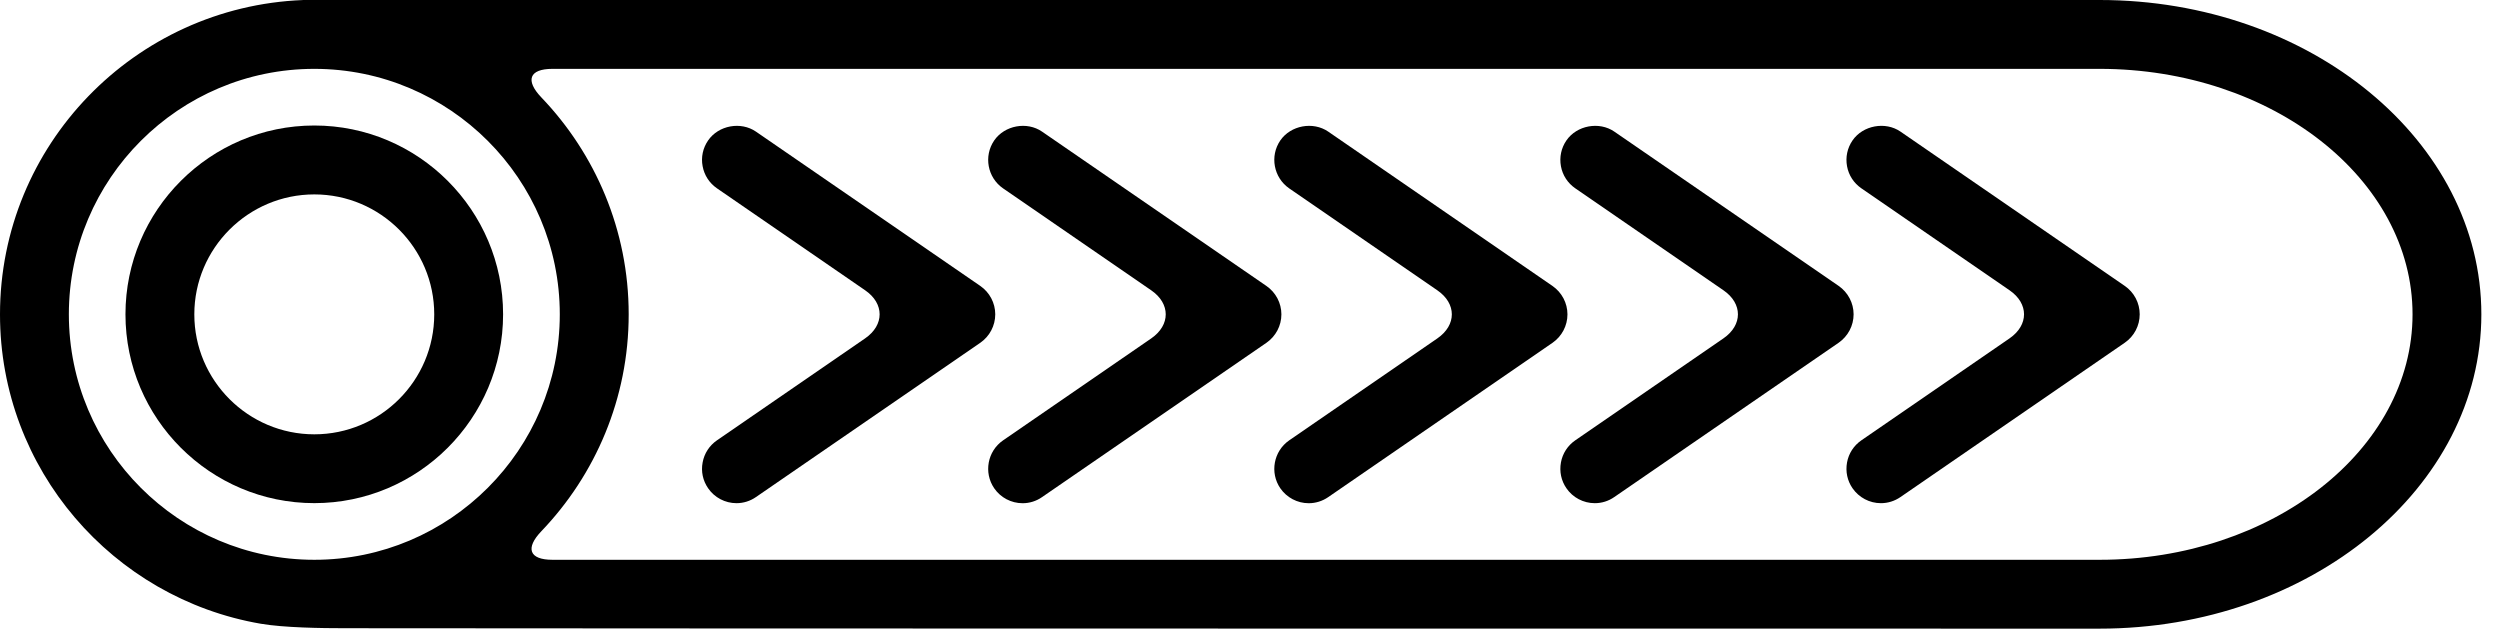 <?xml version="1.0"?>
<svg version="1.1" xmlns="http://www.w3.org/2000/svg" xmlns:xlink="http://www.w3.org/1999/xlink" width="59" height="15">
    <desc iVinci="yes" version="4.5" gridStep="20" showGrid="no" snapToGrid="no" codePlatform="0"/>
    <g id="Layer1" opacity="1">
        <g id="Shape1">
           <path id="shapePath1" d="M7.418,2.962 C4.961,2.962 2.961,4.961 2.961,7.418 C2.961,9.875 4.961,11.874 7.418,11.874 C9.873,11.874 11.873,9.875 11.873,7.418 C11.873,4.961 9.874,2.962 7.418,2.962 M7.418,10.25 C5.858,10.25 4.586,8.98 4.586,7.419 C4.586,5.858 5.858,4.588 7.418,4.588 C8.979,4.588 10.248,5.858 10.248,7.419 C10.248,8.98 8.979,10.25 7.418,10.25 Z" style="stroke:none;fill-rule:nonzero;fill:#000000;fill-opacity:1;"/>
        </g>
        <g id="Shape2">
            <path id="shapePath2" d="M7.147,0.001 C3.182,0.159 0,3.42 0,7.419 C0,11.078 2.663,14.119 6.153,14.72 C6.697,14.814 7.594,14.826 8.146,14.826 C14.55,14.836 49.55,14.836 49.55,14.836 C54.519,14.836 58.56,11.508 58.56,7.418 C58.56,3.328 54.519,0 49.55,0 L7.147,0 L7.147,0.001 M7.418,13.211 C4.223,13.211 1.625,10.611 1.625,7.418 C1.625,4.225 4.223,1.625 7.418,1.625 C10.611,1.625 13.211,4.225 13.211,7.418 C13.211,10.612 10.612,13.211 7.418,13.211 M13.038,13.211 C12.486,13.211 12.394,12.936 12.776,12.537 C14.051,11.205 14.837,9.402 14.837,7.418 C14.837,5.434 14.051,3.631 12.776,2.299 C12.394,1.9 12.486,1.625 13.038,1.625 L49.551,1.625 C53.623,1.625 56.936,4.225 56.936,7.418 C56.936,10.611 53.624,13.211 49.551,13.211 L13.038,13.211 Z" style="stroke:none;fill-rule:nonzero;fill:#000000;fill-opacity:1;"/>
        </g>
        <g id="Shape3">
            <path id="shapePath3" d="M17.84,3.106 C17.483,2.861 16.957,2.957 16.711,3.315 C16.588,3.494 16.541,3.71 16.582,3.923 C16.621,4.137 16.742,4.321 16.92,4.444 L20.418,6.851 C20.873,7.164 20.873,7.671 20.418,7.985 L16.92,10.392 C16.742,10.515 16.621,10.7 16.582,10.914 C16.541,11.128 16.588,11.344 16.711,11.522 C16.861,11.742 17.113,11.875 17.381,11.875 C17.545,11.875 17.705,11.825 17.84,11.731 L23.137,8.088 C23.356,7.936 23.488,7.685 23.488,7.418 C23.488,7.151 23.355,6.9 23.135,6.748 L17.84,3.106 Z" style="stroke:none;fill-rule:nonzero;fill:#000000;fill-opacity:1;"/>
        </g>
        <g id="Shape4">
            <path id="shapePath4" d="M24.592,3.106 C24.237,2.861 23.709,2.957 23.463,3.315 C23.211,3.683 23.303,4.19 23.672,4.445 L27.17,6.852 C27.625,7.165 27.625,7.672 27.17,7.986 L23.672,10.393 C23.303,10.648 23.211,11.155 23.463,11.523 C23.613,11.743 23.865,11.876 24.133,11.876 C24.299,11.876 24.457,11.826 24.592,11.732 L29.889,8.089 C30.108,7.937 30.241,7.686 30.241,7.419 C30.241,7.152 30.108,6.901 29.888,6.749 L24.592,3.106 Z" style="stroke:none;fill-rule:nonzero;fill:#000000;fill-opacity:1;"/>
        </g>
        <g id="Shape5">
            <path id="shapePath5" d="M31.346,3.106 C30.989,2.861 30.461,2.957 30.215,3.315 C29.963,3.683 30.057,4.19 30.424,4.445 L33.922,6.852 C34.377,7.165 34.377,7.672 33.922,7.986 L30.424,10.393 C30.057,10.648 29.963,11.155 30.215,11.523 C30.367,11.743 30.617,11.876 30.885,11.876 C31.051,11.876 31.209,11.826 31.346,11.732 L36.641,8.089 C36.86,7.937 36.992,7.686 36.992,7.419 C36.992,7.152 36.859,6.901 36.639,6.749 L31.346,3.106 Z" style="stroke:none;fill-rule:nonzero;fill:#000000;fill-opacity:1;"/>
        </g>
        <g id="Shape6">
            <path id="shapePath6" d="M38.098,3.106 C37.742,2.861 37.213,2.957 36.967,3.315 C36.844,3.494 36.799,3.71 36.838,3.923 C36.877,4.137 36.998,4.321 37.176,4.444 L40.674,6.851 C41.129,7.164 41.129,7.671 40.674,7.985 L37.176,10.392 C36.998,10.515 36.877,10.7 36.838,10.914 C36.799,11.128 36.844,11.344 36.967,11.522 C37.117,11.742 37.369,11.875 37.637,11.875 C37.803,11.875 37.961,11.825 38.096,11.731 L43.393,8.088 C43.612,7.936 43.745,7.685 43.745,7.418 C43.745,7.151 43.612,6.9 43.393,6.748 L38.098,3.106 Z" style="stroke:none;fill-rule:nonzero;fill:#000000;fill-opacity:1;"/>
        </g>
        <g id="Shape7">
            <path id="shapePath7" d="M43.719,3.315 C43.596,3.494 43.551,3.71 43.59,3.923 C43.629,4.137 43.75,4.321 43.928,4.444 L47.426,6.851 C47.881,7.164 47.881,7.671 47.426,7.985 L43.928,10.392 C43.75,10.515 43.629,10.7 43.59,10.914 C43.551,11.128 43.596,11.344 43.719,11.522 C43.871,11.742 44.121,11.875 44.389,11.875 C44.555,11.875 44.713,11.825 44.85,11.731 L50.145,8.088 C50.366,7.936 50.497,7.685 50.497,7.418 C50.497,7.151 50.366,6.9 50.145,6.748 L44.85,3.105 C44.495,2.861 43.965,2.957 43.719,3.315 Z" style="stroke:none;fill-rule:nonzero;fill:#000000;fill-opacity:1;"/>
        </g>
    </g>
</svg>
